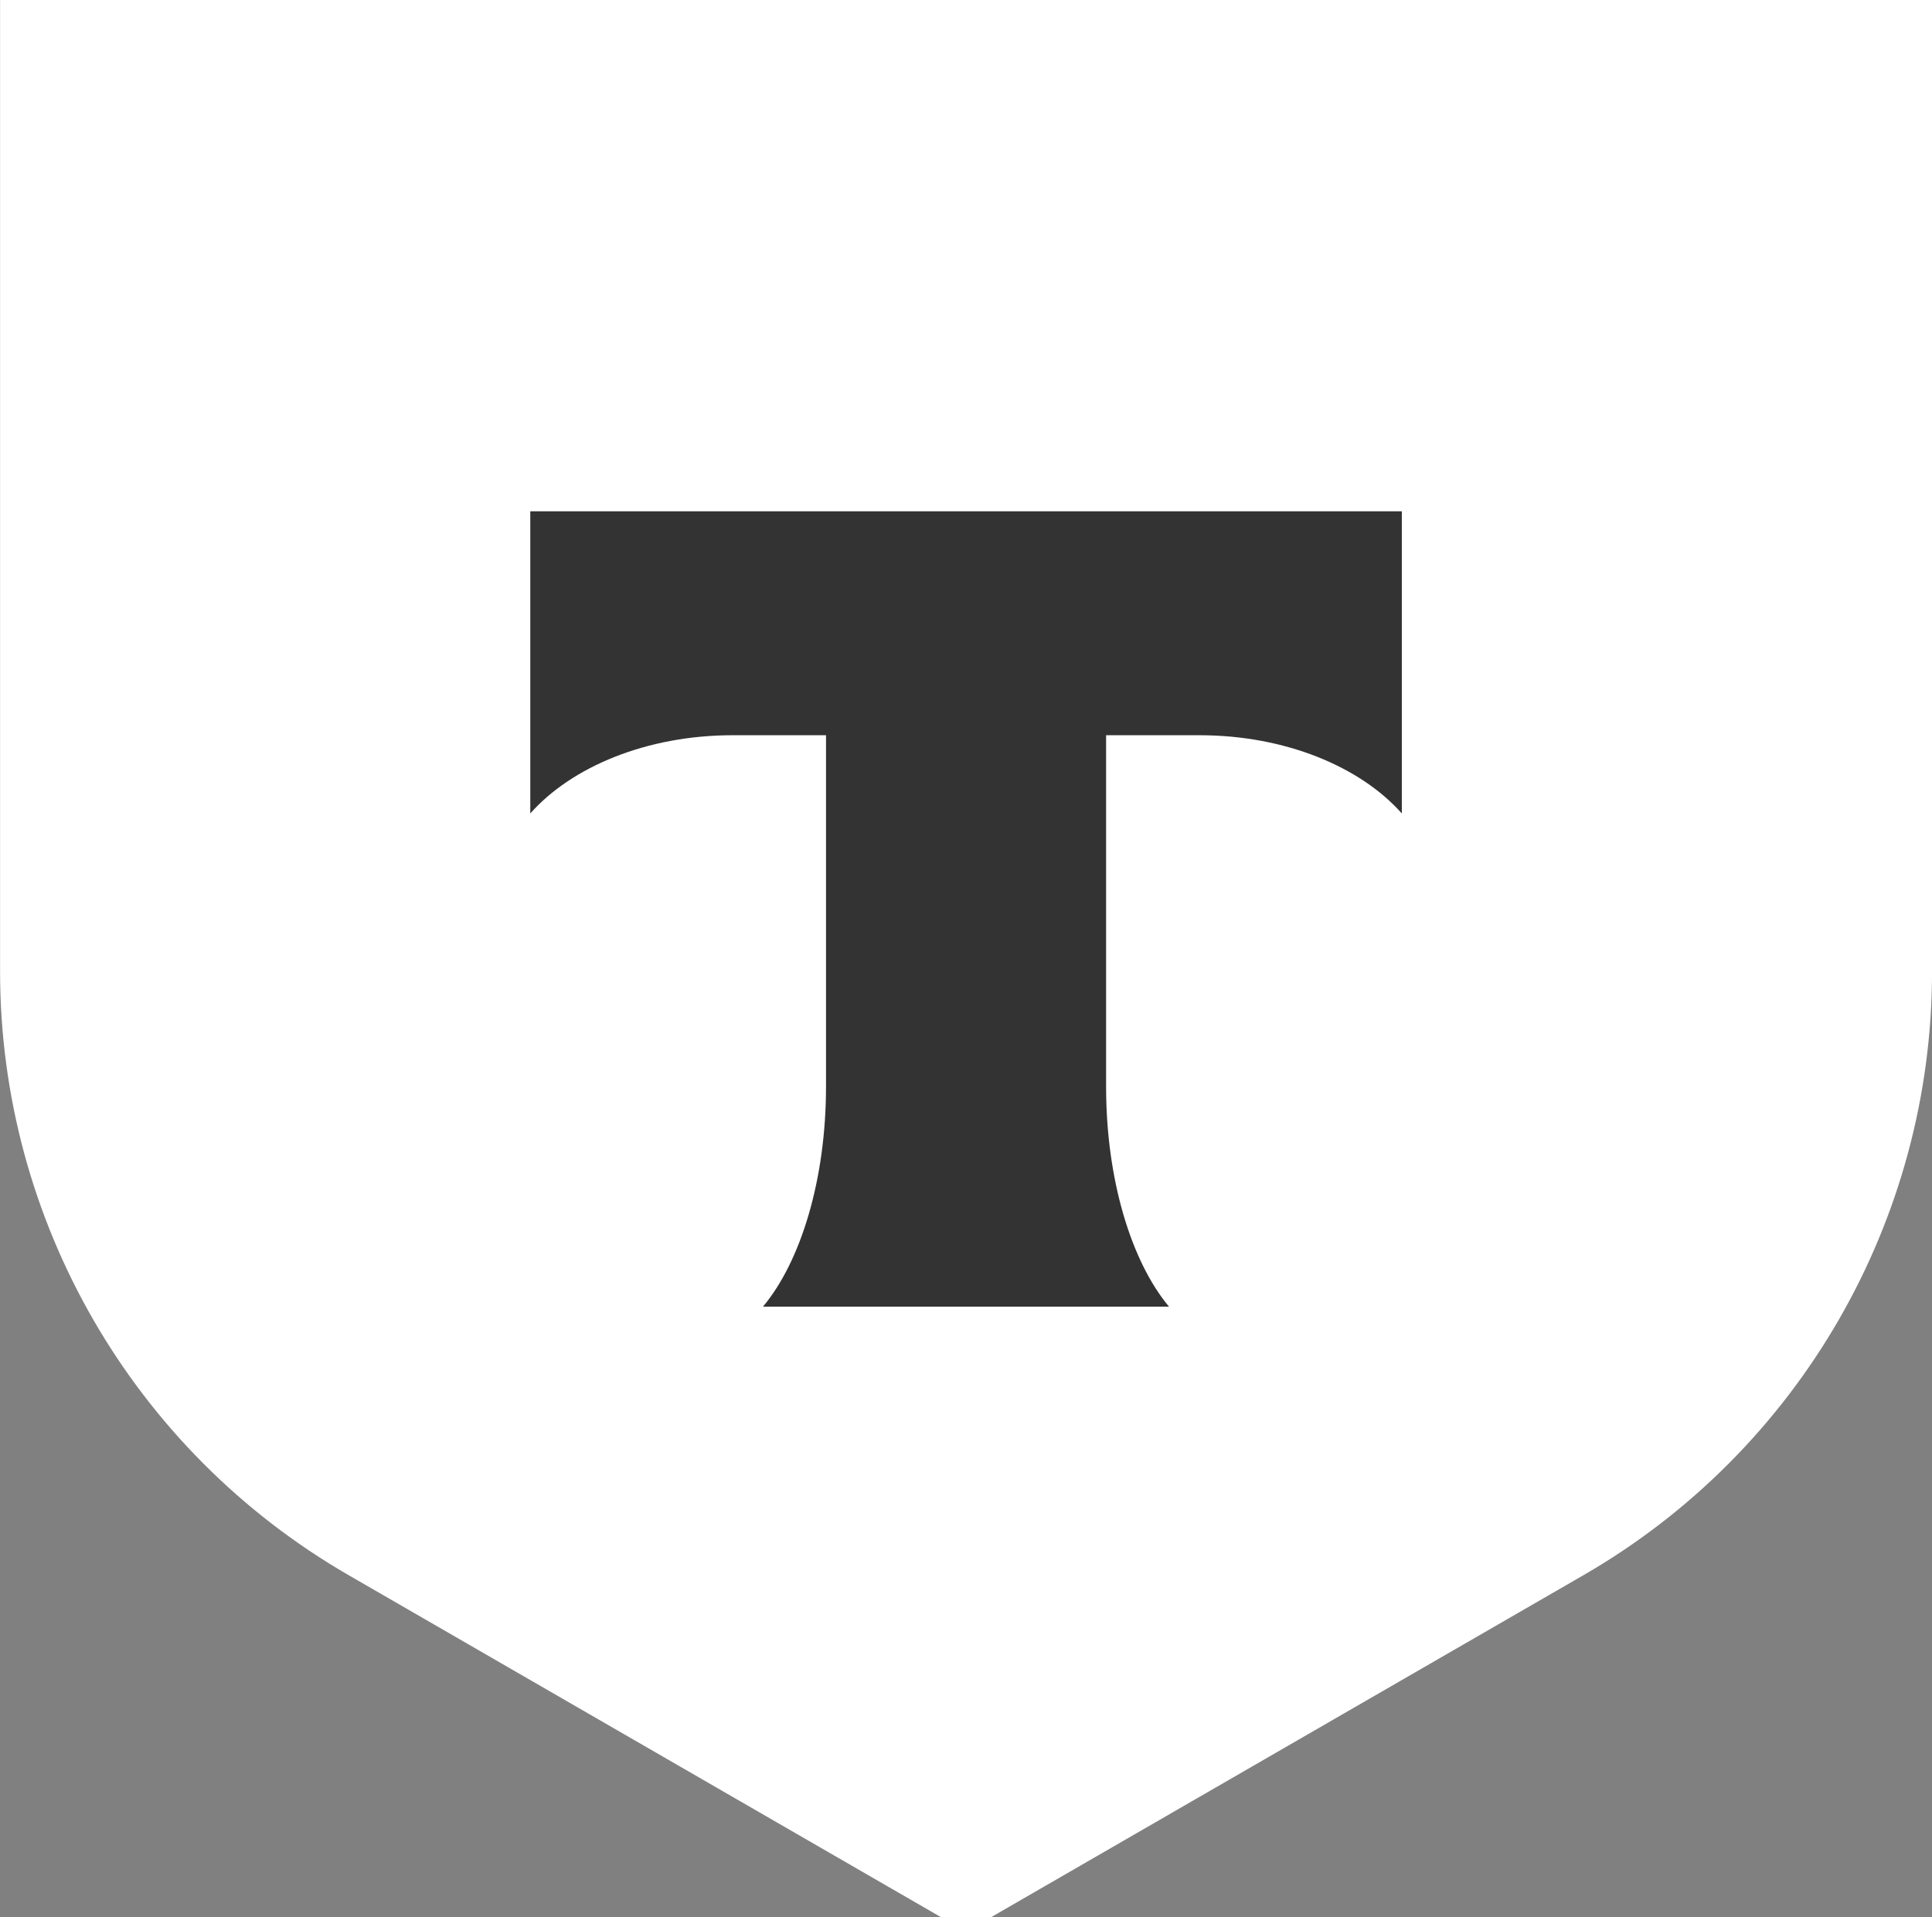 <?xml version="1.0" encoding="UTF-8"?>
<svg xmlns="http://www.w3.org/2000/svg" viewBox="79.3 57.23 132.07 131.07" preserveAspectRatio="none">
  <rect x="79.3" y="57.23" width="132.07" height="131.07" fill="#808080" stroke="none"/>
  <defs>
    <style>
      .cls-1,.cls-2,.cls-3{stroke-width:0px;}
      .cls-1,.cls-3{fill:#333;}
      .cls-2{fill:#ffffff;}
      .cls-3{fill-rule:evenodd;}
    </style>
  </defs>

  <!-- Белый щит вместо жёлтого -->
  <path class="cls-2" d="M79.305,57.23h132.068v66.42c0,17.027-9.084,32.762-23.829,41.276l-42.205,24.371-42.205-24.371c-14.746-8.515-23.829-24.249-23.829-41.276V57.23Z"/>

  <!-- Чёрная буква "Т" -->
  <path class="cls-3" d="M115.55,92.189v20.658c2.825-3.19,7.961-5.349,13.834-5.349h6.382v24.015c0,6.389-1.736,11.981-4.312,15.057h27.76c-2.57-3.079-4.302-8.664-4.302-15.045v-24.027h6.382c5.873,0,11.009,2.159,13.834,5.349v-20.658h-59.577Z"/>
</svg>
